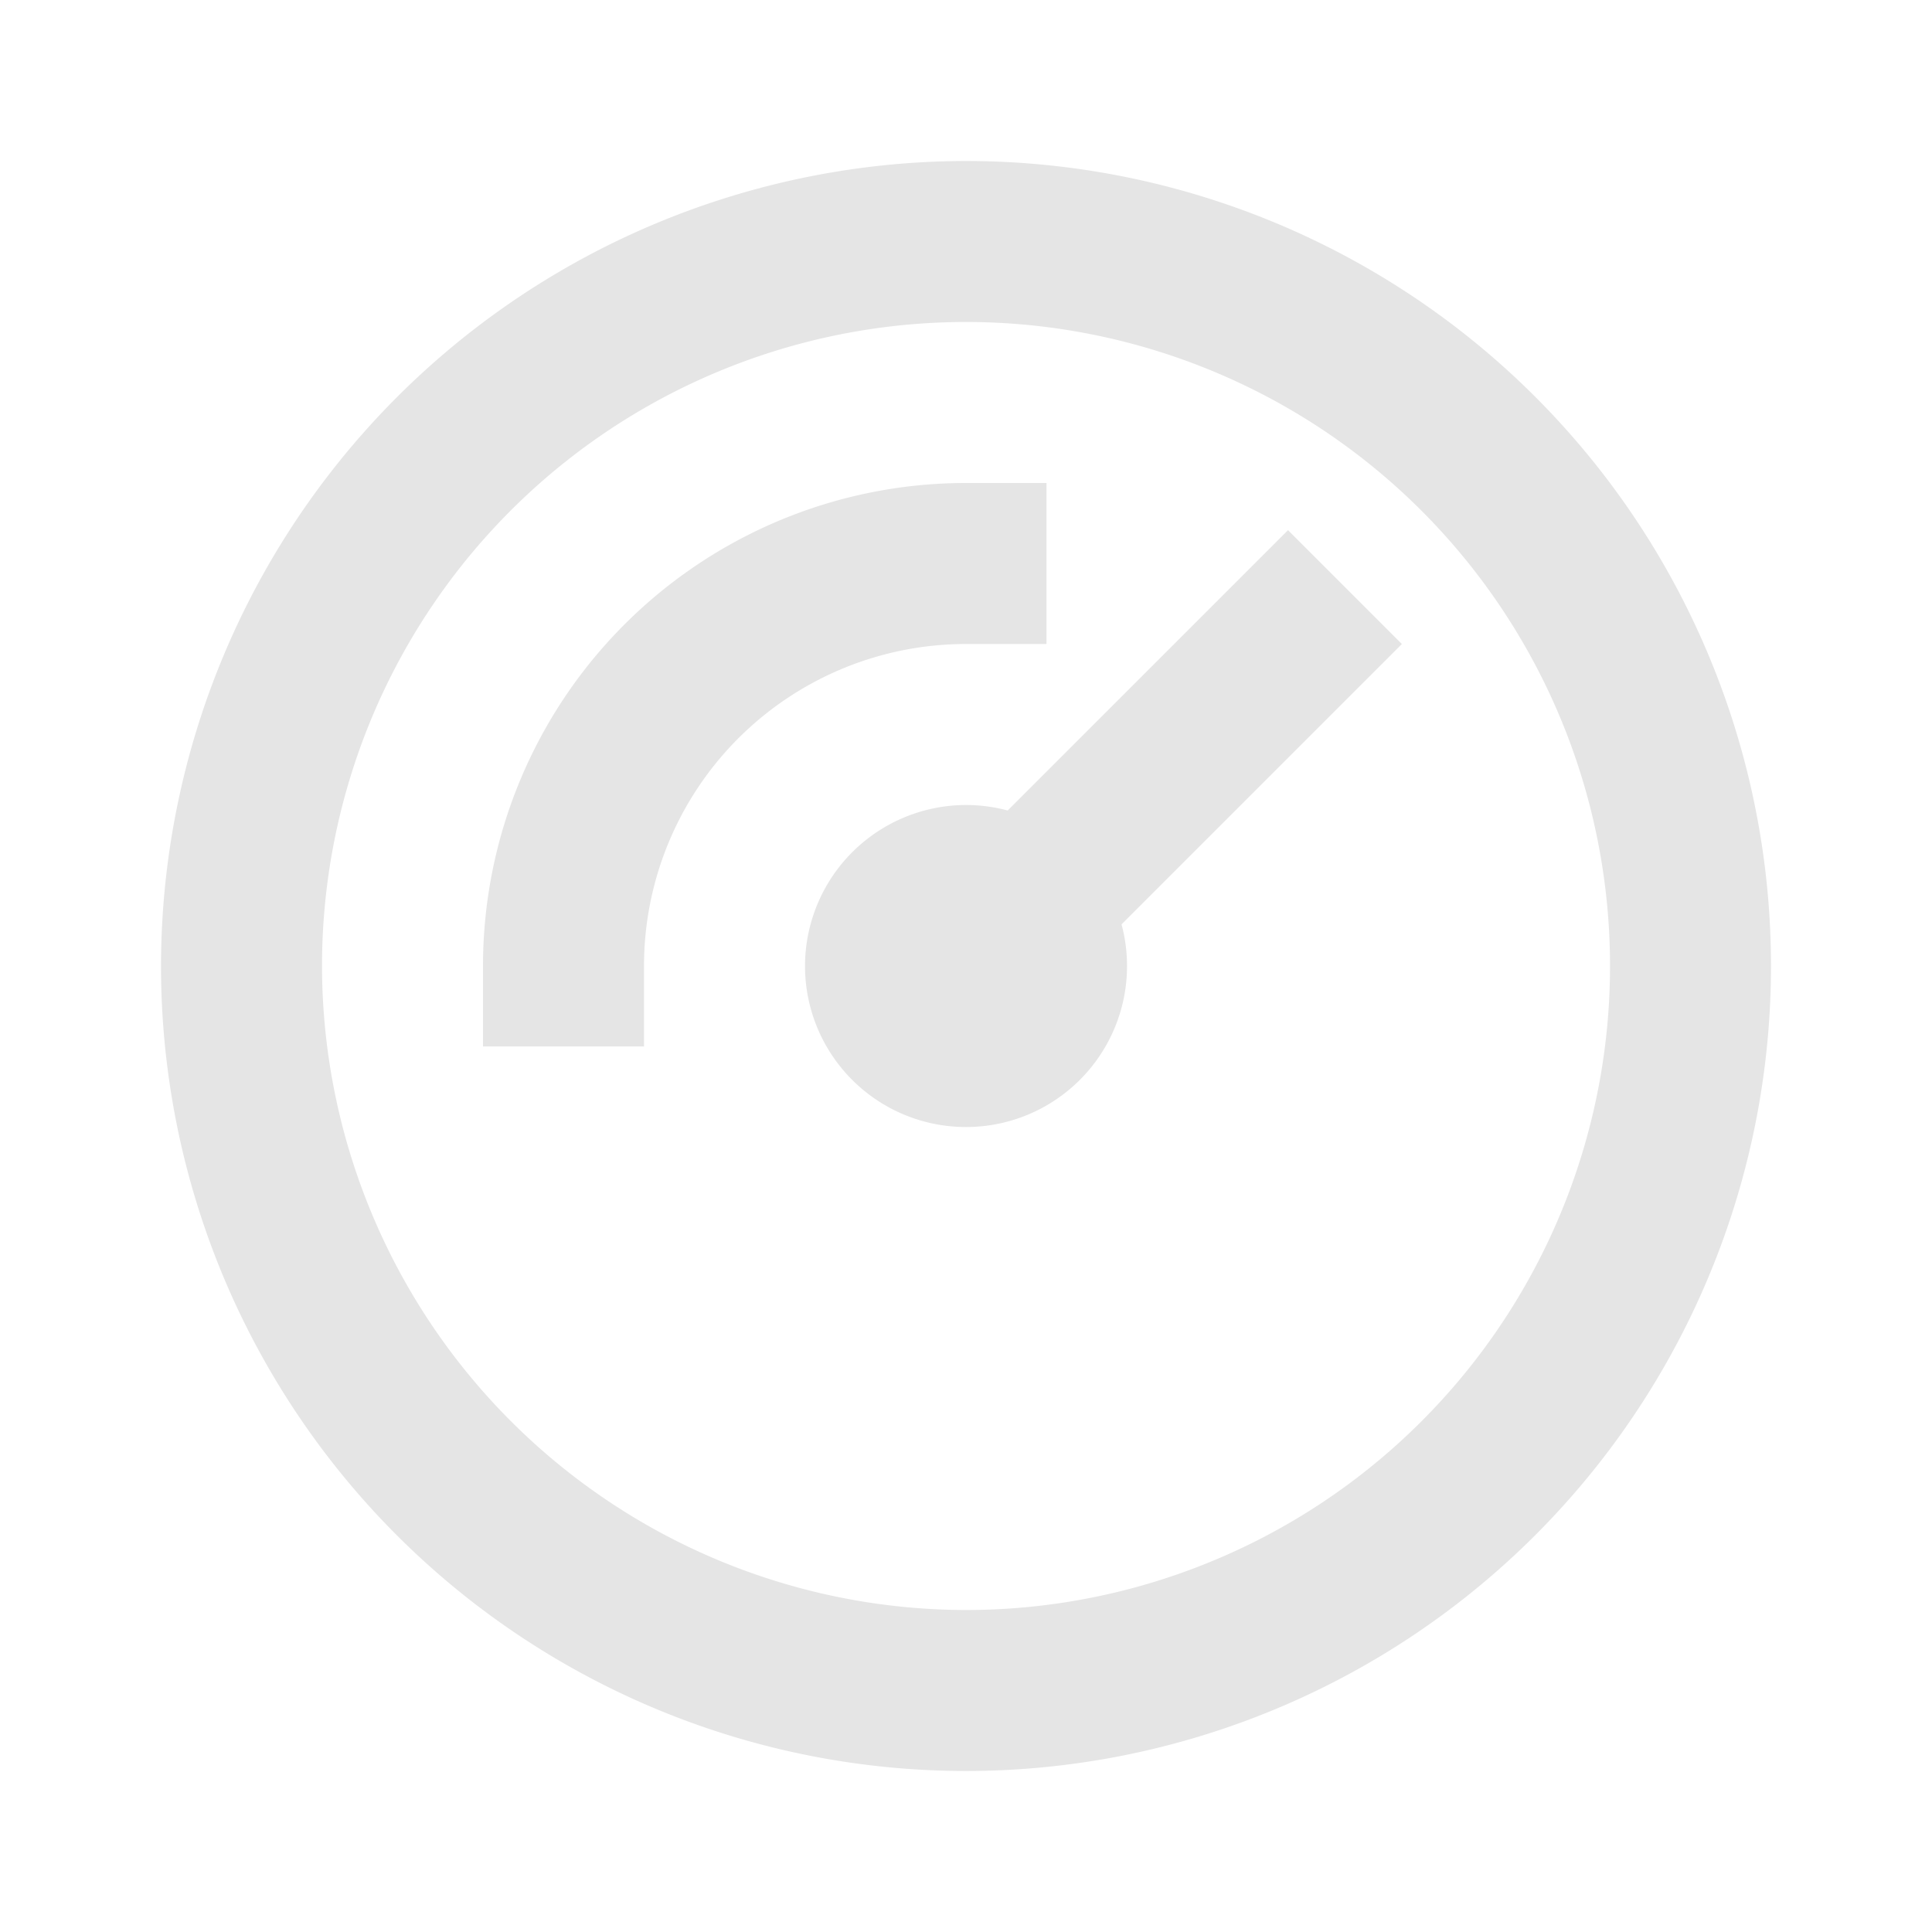 <svg id="_24x24-pump" data-name="24x24-pump" xmlns="http://www.w3.org/2000/svg" width="80" height="80" viewBox="0 0 80 80">
  <path id="boundingbox" d="M0,0H80V80H0Z" fill="#e5e5e5" opacity="0"/>
  <g id="pump" transform="translate(6.667 6.667)">
    <path id="Ellipse_22" data-name="Ellipse 22" d="M32.333-1A33.333,33.333,0,1,1-1,32.333,33.371,33.371,0,0,1,32.333-1Zm0,60A26.667,26.667,0,1,0,5.667,32.333,26.7,26.7,0,0,0,32.333,59Z" transform="translate(1 1)" fill="#e5e5e5"/>
    <path id="Ellipse_23" data-name="Ellipse 23" d="M5.667-1A6.667,6.667,0,1,1-1,5.667,6.674,6.674,0,0,1,5.667-1Z" transform="translate(27.667 27.667)" fill="#e5e5e5"/>
    <path id="Line_40" data-name="Line 40" d="M3.3,16.647l-4.714-4.714L11.933-1.414,16.647,3.3Z" transform="translate(34.734 16.7)" fill="#e5e5e5"/>
    <path id="Path_19795" data-name="Path 19795" d="M12.667,29.333H6V26A20,20,0,0,1,26,6h3.333v6.667H26A13.333,13.333,0,0,0,12.667,26Z" transform="translate(7.333 7.333)" fill="#e5e5e5"/>
  </g>
</svg>
